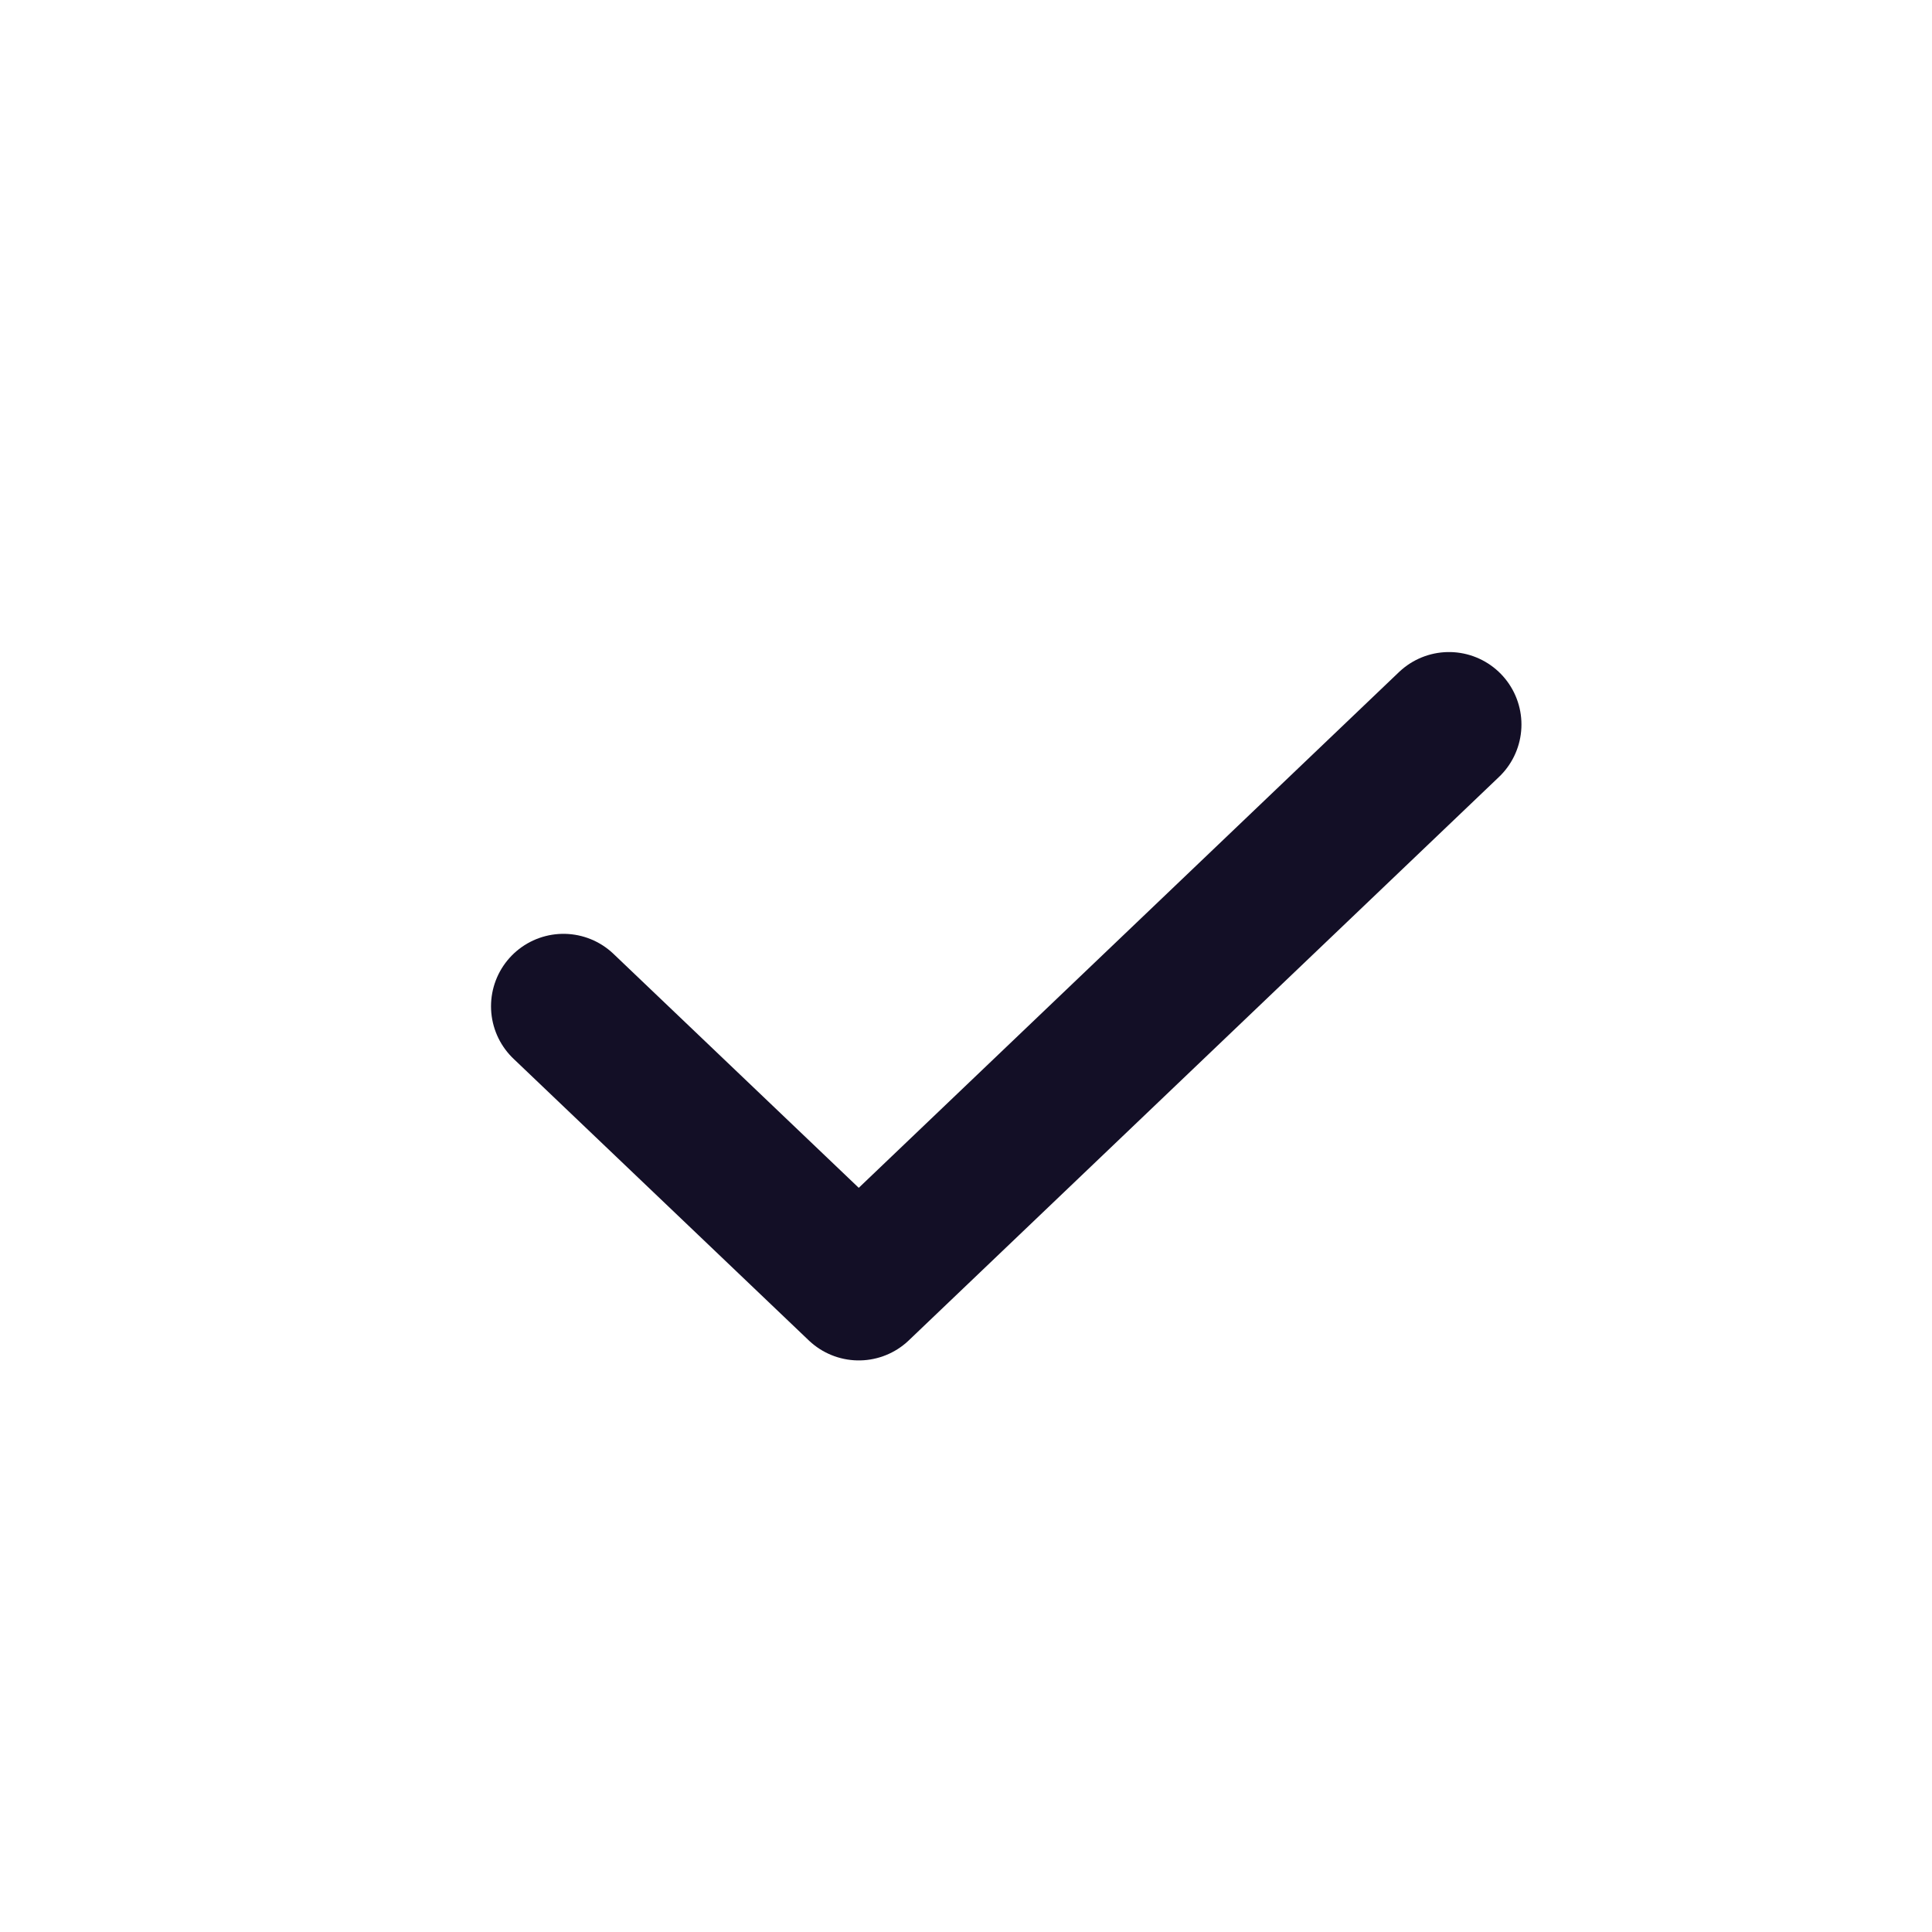 <svg width="20" height="20" viewBox="0 0 20 20" fill="none" xmlns="http://www.w3.org/2000/svg">
<path d="M5.833 10.417L8.89 13.333L15 7.5" stroke="#130F26" stroke-width="1.5" stroke-linecap="round" stroke-linejoin="round"/>
</svg>
